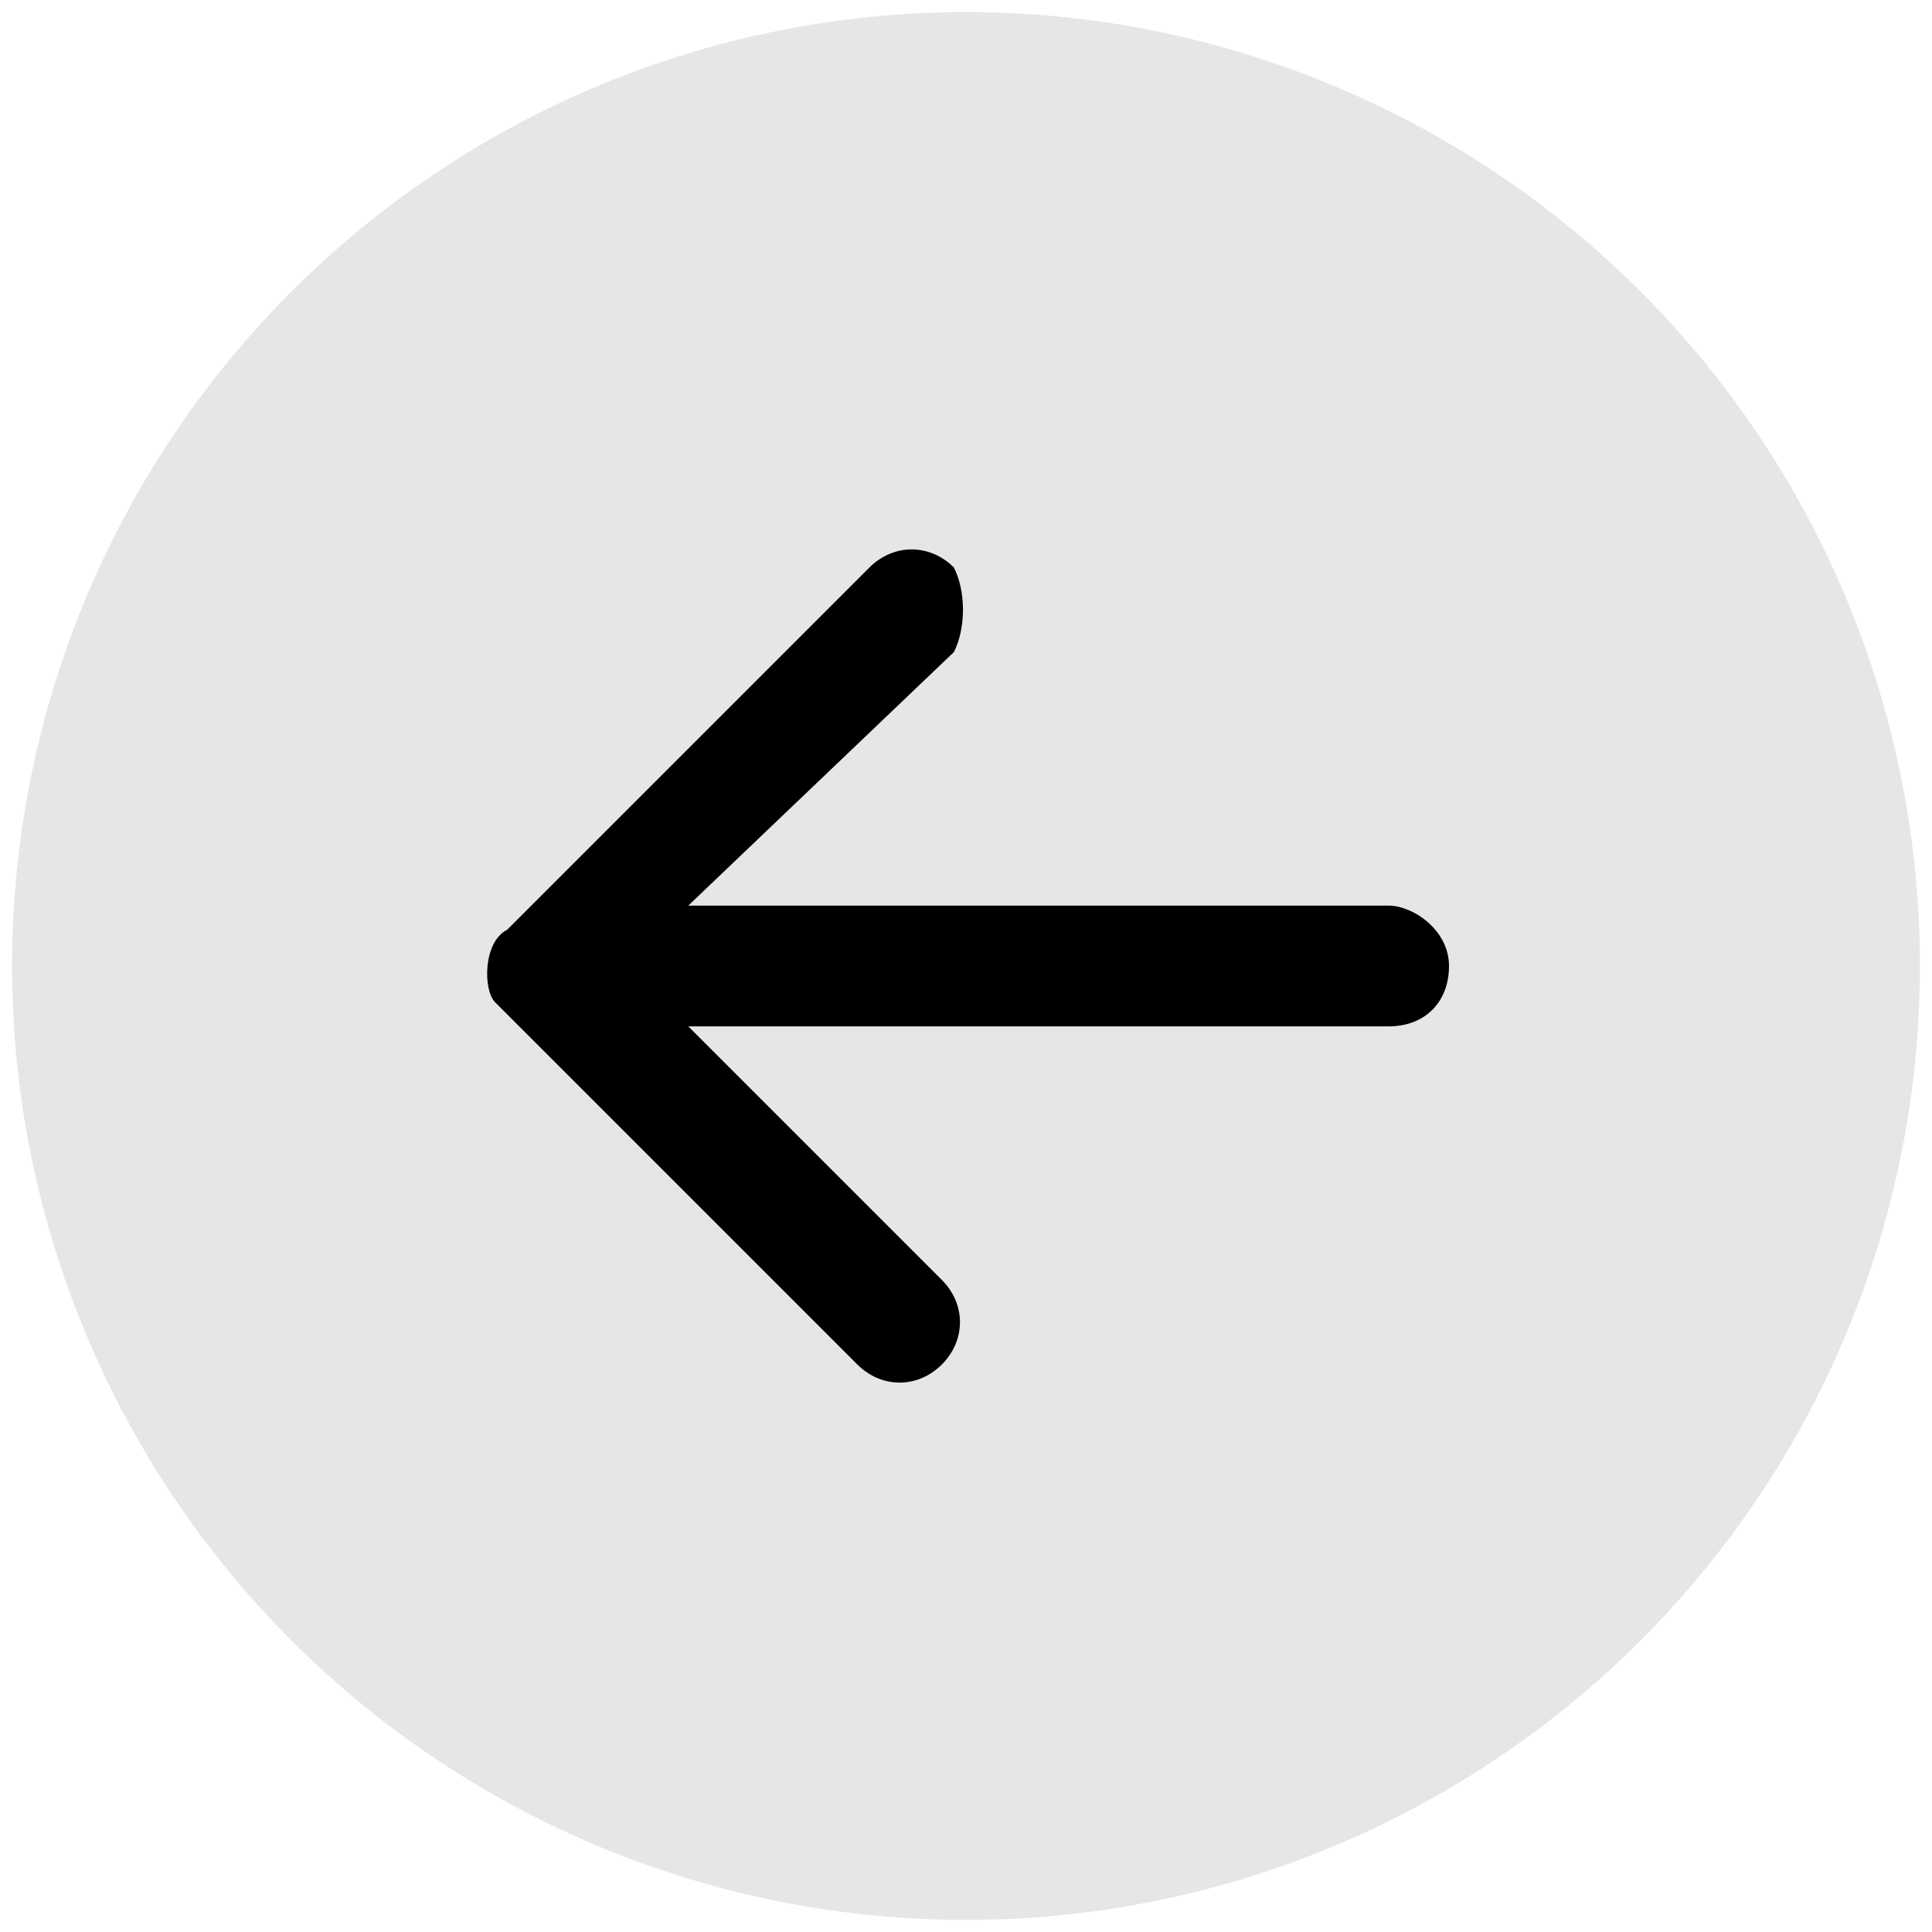 <?xml version="1.0" encoding="utf-8"?>
<!-- Generator: Adobe Illustrator 25.4.1, SVG Export Plug-In . SVG Version: 6.00 Build 0)  -->
<svg version="1.1" id="Layer_1" xmlns="http://www.w3.org/2000/svg" xmlns:xlink="http://www.w3.org/1999/xlink" x="0px" y="0px"
	 viewBox="0 0 16 16" style="enable-background:new 0 0 16 16;" xml:space="preserve">
<style type="text/css">
	.st0{opacity:0.1;fill-rule:evenodd;clip-rule:evenodd;}
	.st1{fill-rule:evenodd;clip-rule:evenodd;}
</style>
<circle class="st0" cx="8" cy="8" r="7.9"/>
<path class="st1" d="M11.5,7.5C11.7,7.5,12,7.7,12,8c0,0.3-0.2,0.5-0.5,0.5H5.7l2.1,2.1c0.2,0.2,0.2,0.5,0,0.7
	c-0.2,0.2-0.5,0.2-0.7,0l-3-3C4,8.2,4,7.8,4.2,7.7c0,0,0,0,0,0l3-3c0.2-0.2,0.5-0.2,0.7,0C8,4.9,8,5.2,7.9,5.4L5.7,7.5H11.5z"/>
</svg>

